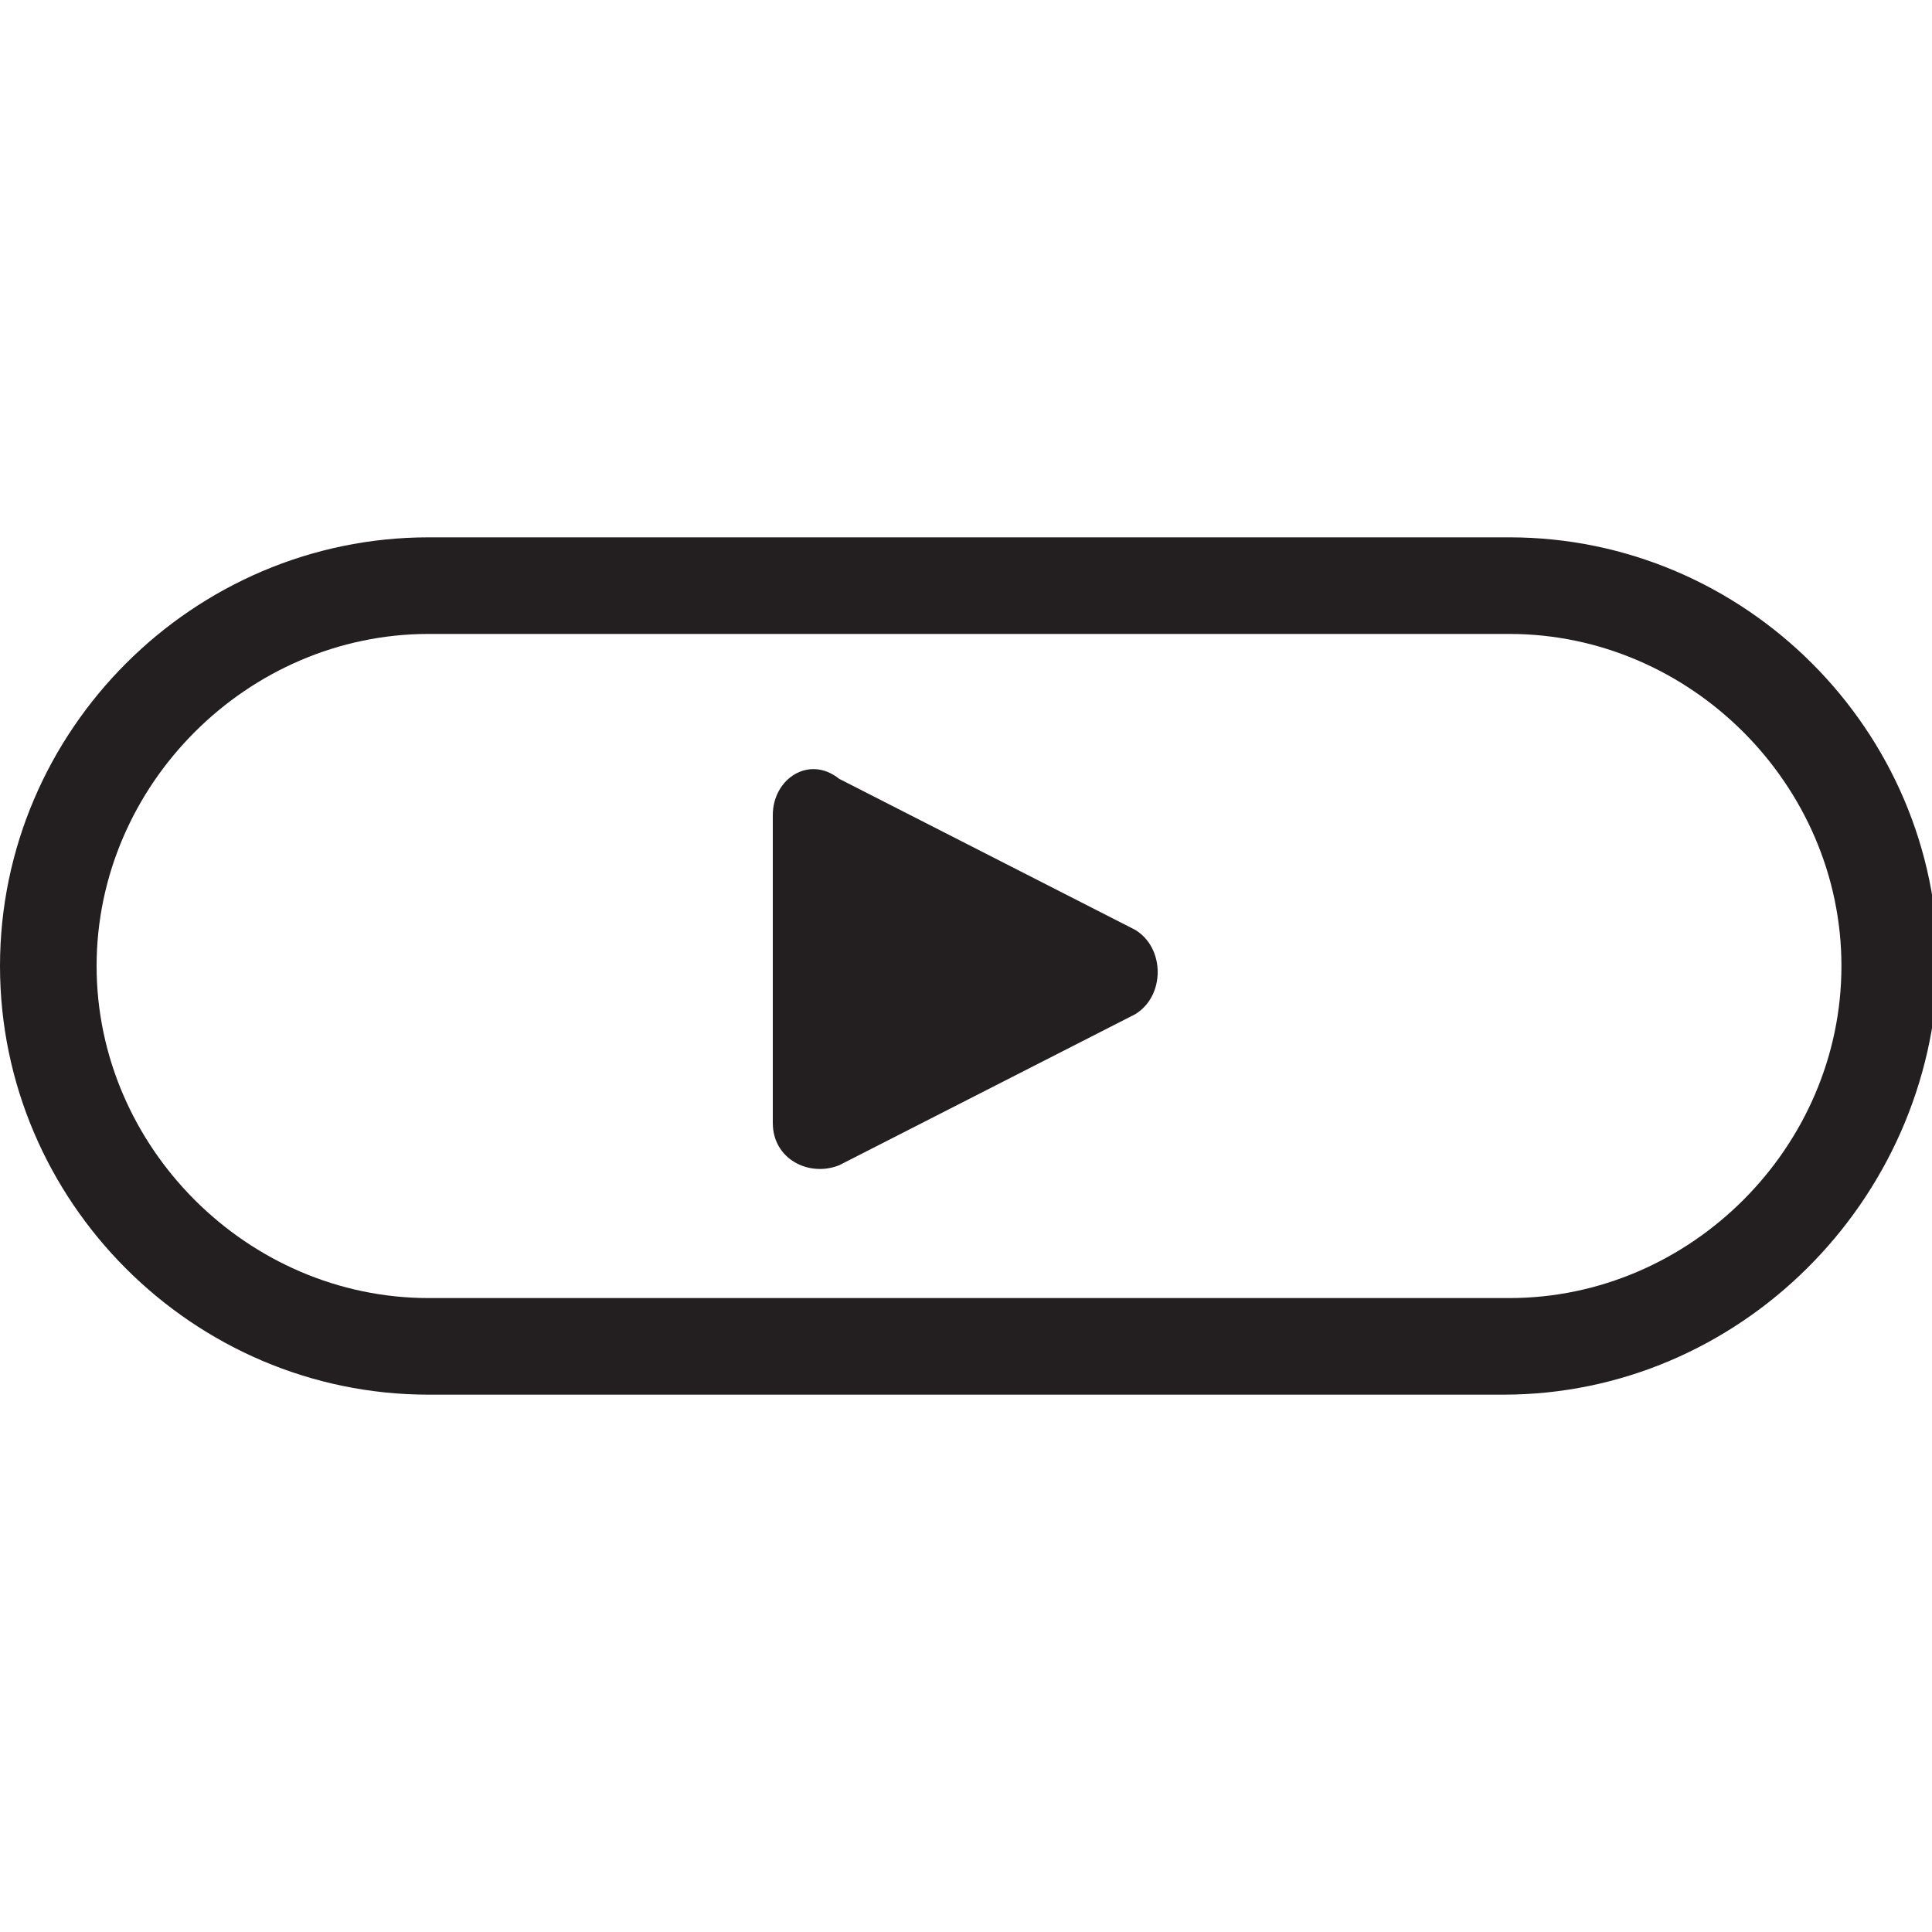<?xml version="1.0" encoding="utf-8"?>
<!-- Generator: Adobe Illustrator 19.0.0, SVG Export Plug-In . SVG Version: 6.00 Build 0)  -->
<svg version="1.1" id="Layer_1" xmlns="http://www.w3.org/2000/svg" xmlns:xlink="http://www.w3.org/1999/xlink" x="0px" y="0px"
	 viewBox="0 0 32 32" style="enable-background:new 0 0 32 32;" xml:space="preserve">
<style type="text/css">
	.st0{fill:#231F20;}
</style>
<g id="XMLID_147_">
	<g id="XMLID_58_">
		<path id="XMLID_149_" class="st0" d="M24.9,23.1H7.1C3.2,23.1,0,19.9,0,16c0-3.9,3.2-7.1,7.1-7.1h17.9c3.9,0,7.1,3.2,7.1,7.1
			C32,19.9,28.8,23.1,24.9,23.1z M7.1,10.5c-3,0-5.5,2.5-5.5,5.5s2.5,5.5,5.5,5.5h17.9c3,0,5.5-2.5,5.5-5.5s-2.5-5.5-5.5-5.5H7.1z"
			/>
	</g>
	<path id="XMLID_148_" class="st0" d="M12.8,13.5v5.1c0,0.6,0.6,0.9,1.1,0.7l4.9-2.5c0.5-0.3,0.5-1.1,0-1.4l-4.9-2.5
		C13.4,12.5,12.8,12.9,12.8,13.5z"/>
</g>
</svg>

